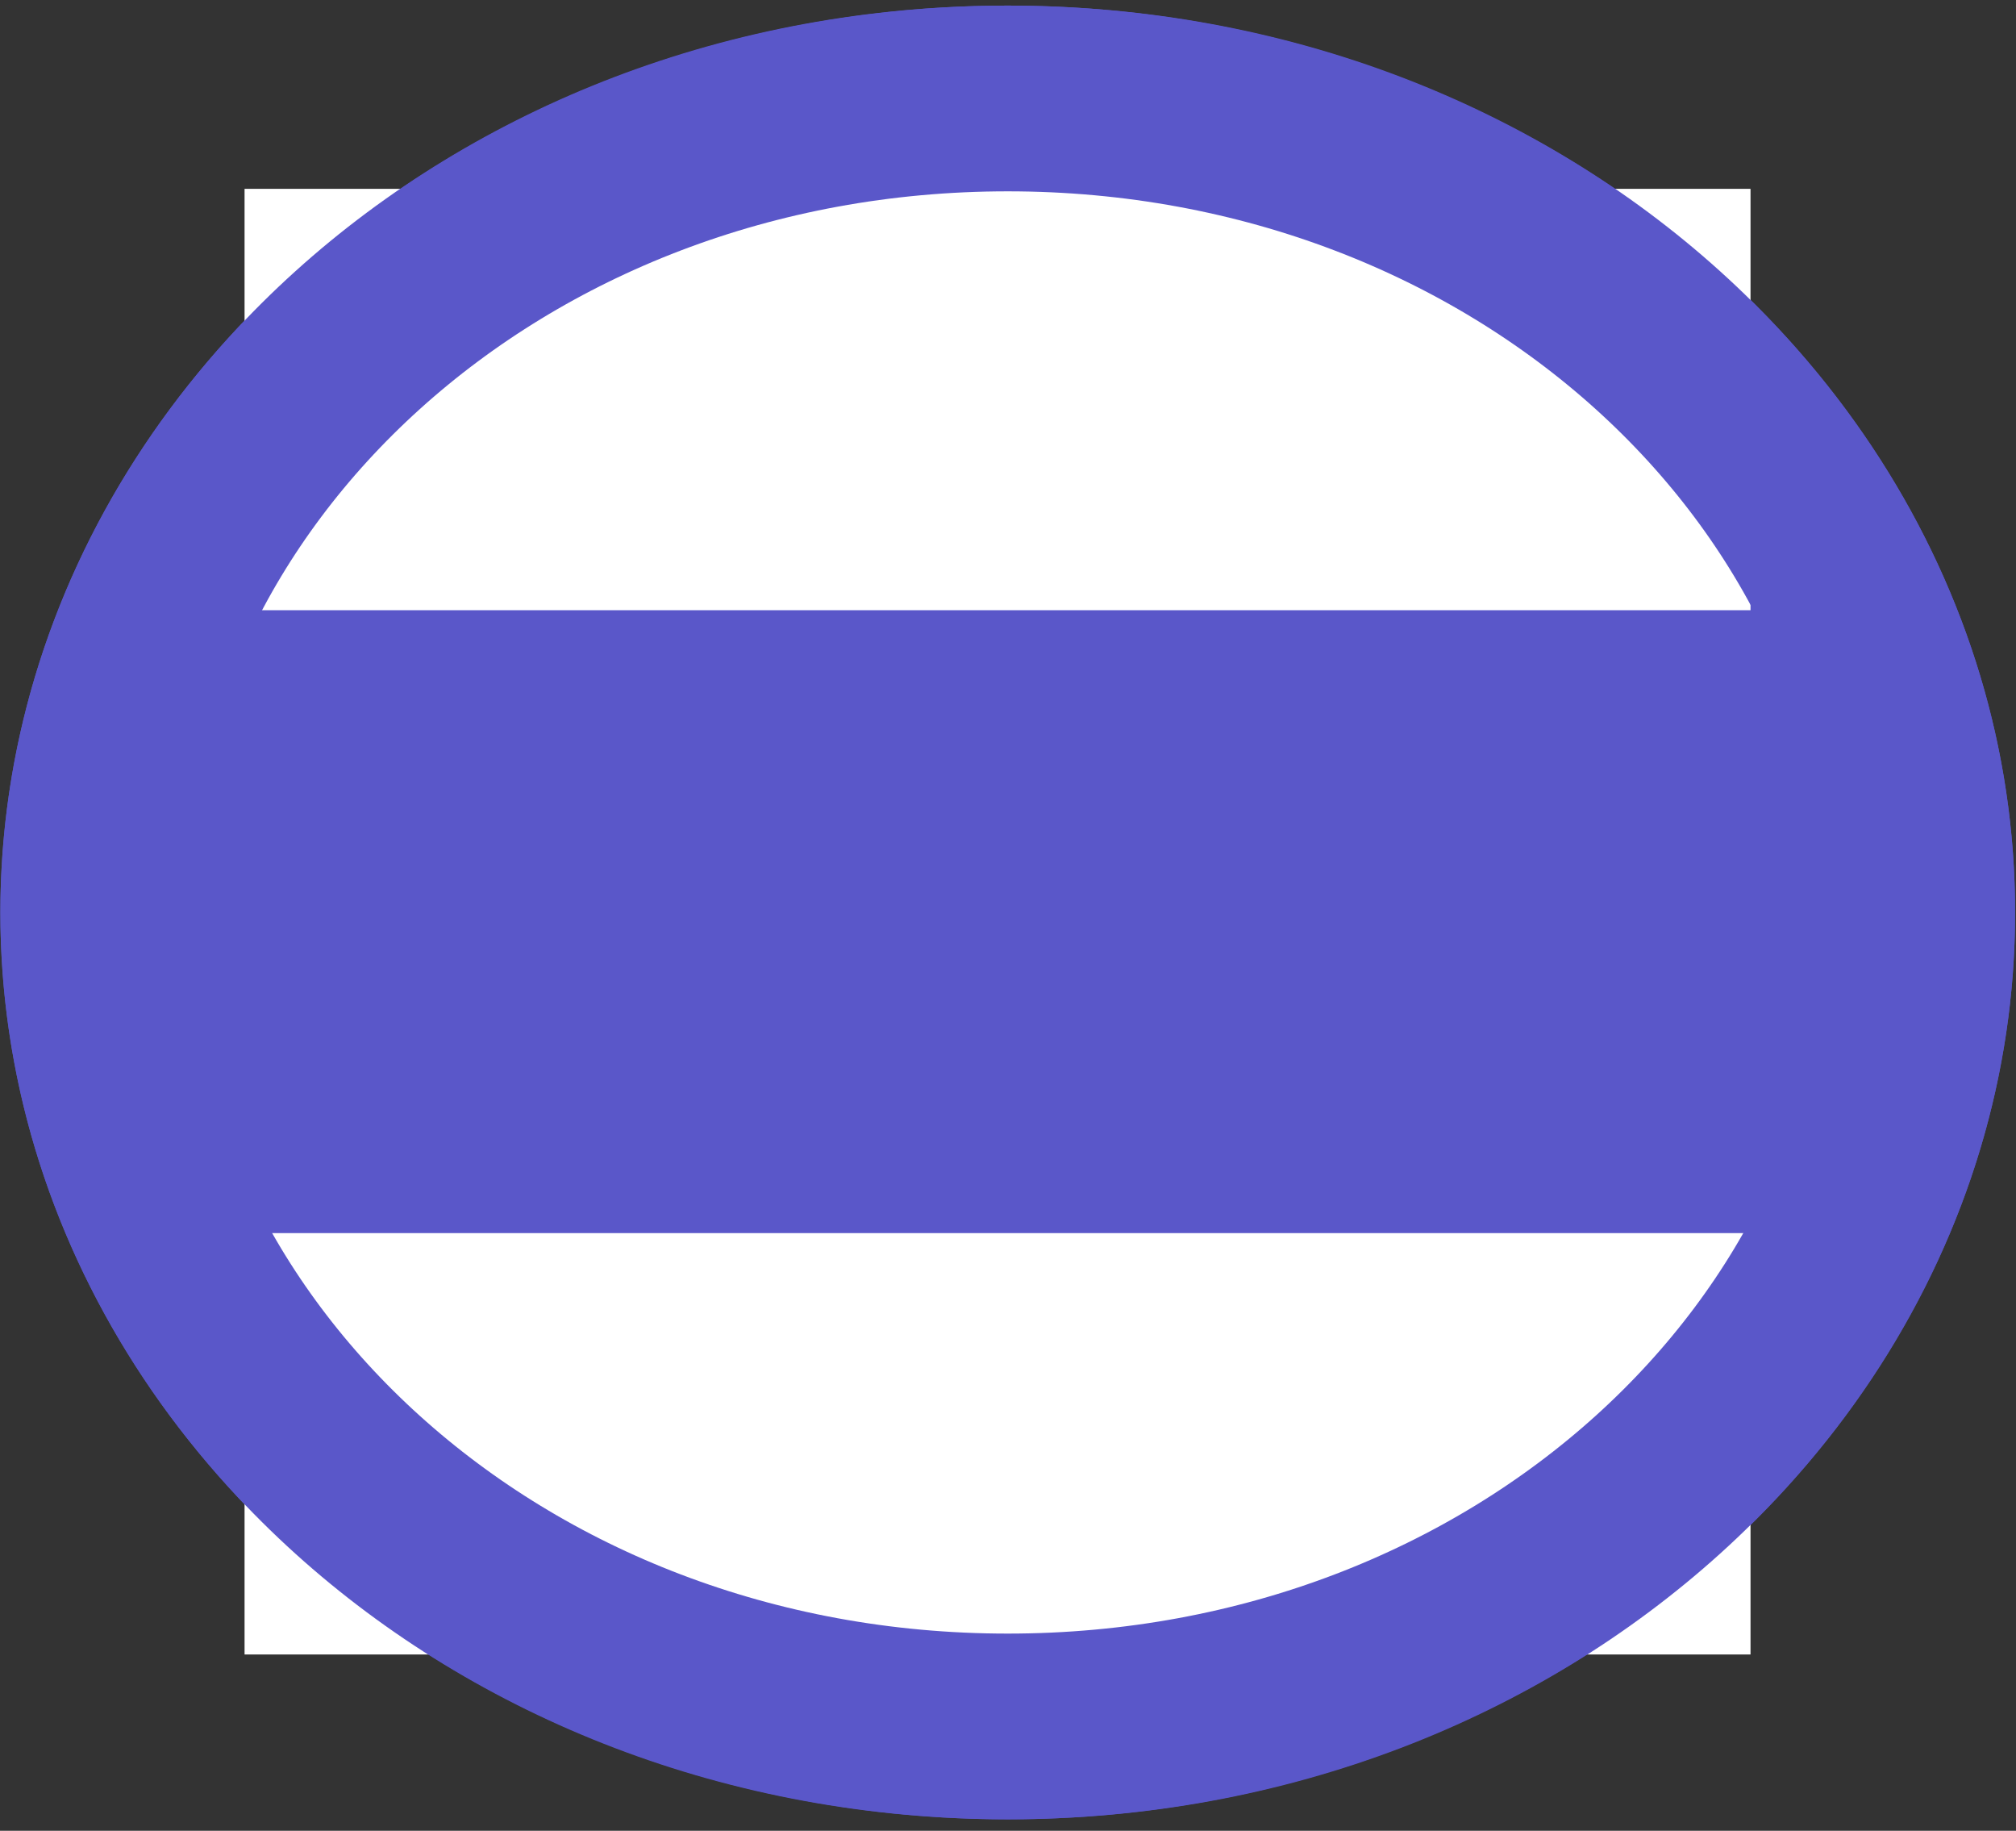 <svg width="152" height="138" viewBox="0 0 152 138" fill="none" xmlns="http://www.w3.org/2000/svg">
<rect x="0" y="0" width="152" height="138" fill="#333333" stroke="none"/>
<ellipse cx="75.98" cy="68.779" rx="75.952" ry="68.357" fill="#5A57C9"/>
<rect x="18.439" y="14.234" width="113.545" height="31.762" fill="white"/>
<rect x="18.439" y="92.949" width="113.545" height="31.762" fill="white"/>
<path d="M144.932 68.779C144.932 101.99 114.773 130.136 75.98 130.136C37.186 130.136 7.027 101.99 7.027 68.779C7.027 35.568 37.186 7.422 75.98 7.422C114.773 7.422 144.932 35.568 144.932 68.779Z" stroke="#5A57C9" stroke-width="14"/>
</svg>
